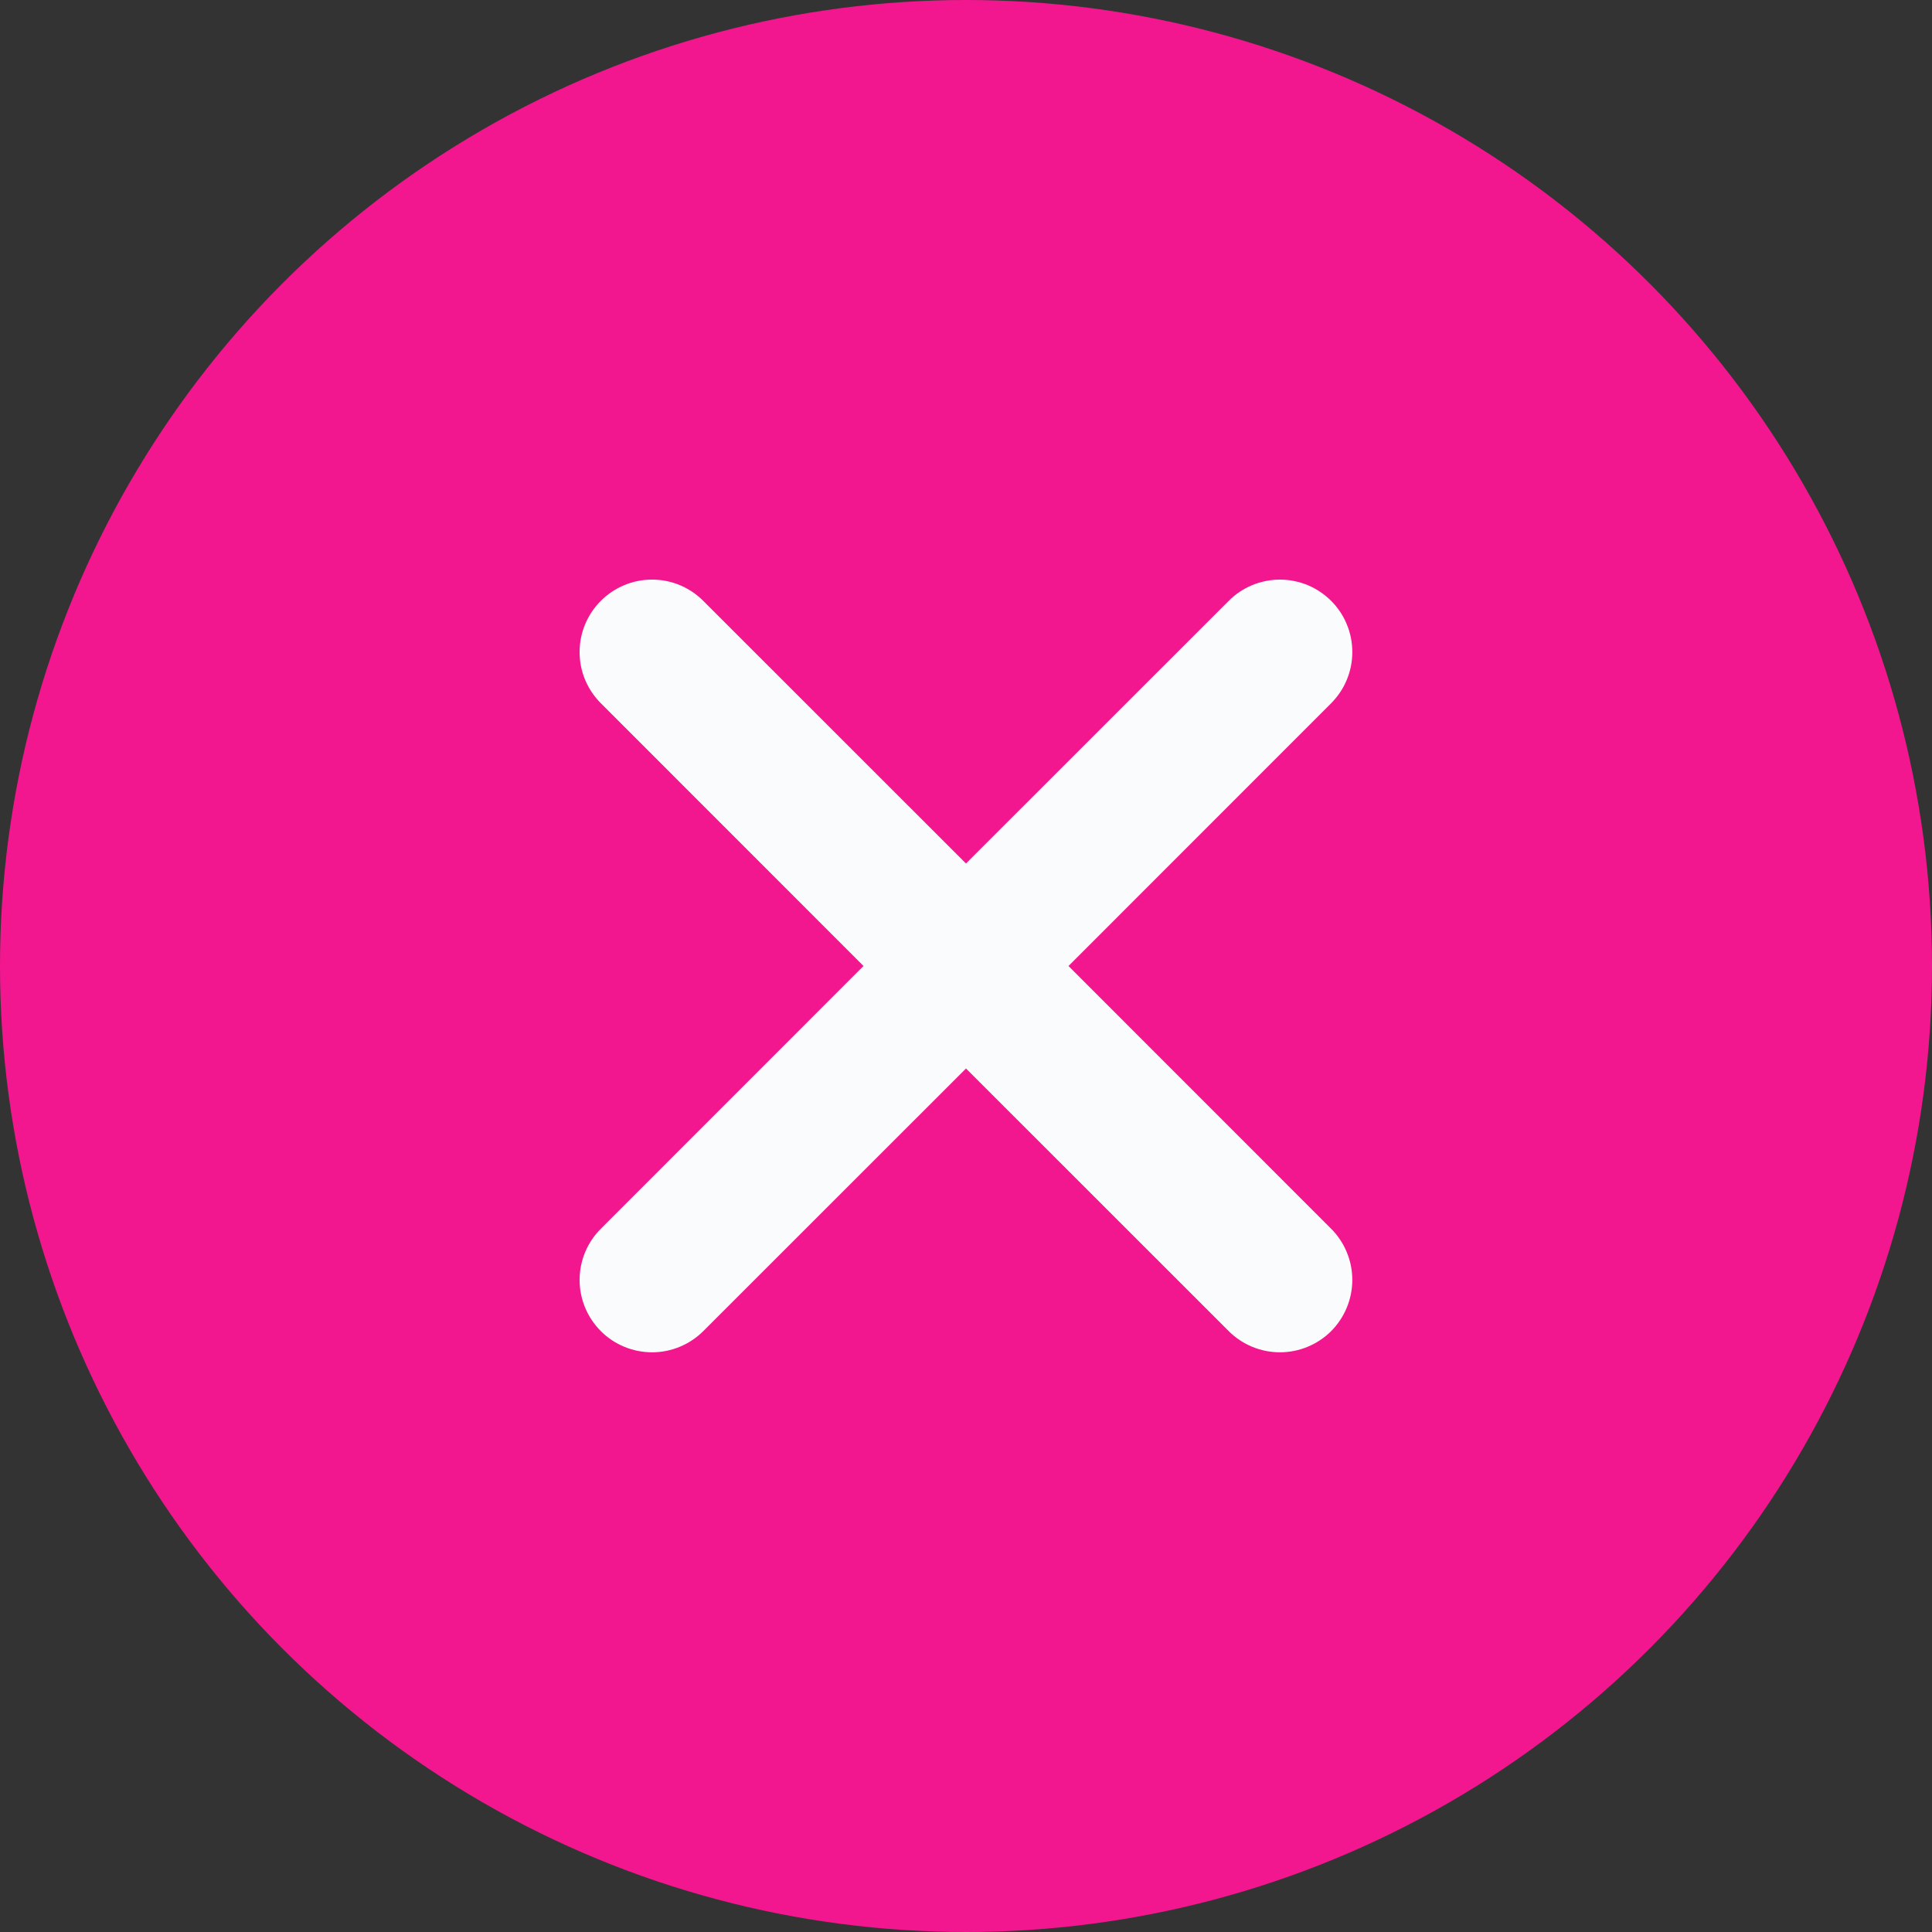 <svg width="20" height="20" viewBox="0 0 20 20" fill="none" xmlns="http://www.w3.org/2000/svg">
<rect x="0" y="0" width="20" height="20" fill="#333333" stroke="none"/>
<circle cx="10" cy="10" r="10" fill="#F2178E"/>
<path d="M6.22 6.22C6.289 6.15 6.372 6.095 6.463 6.057C6.554 6.019 6.651 6 6.75 6C6.848 6 6.946 6.019 7.037 6.057C7.128 6.095 7.21 6.15 7.28 6.22L10 8.939L12.72 6.22C12.789 6.15 12.872 6.095 12.963 6.057C13.054 6.02 13.151 6 13.25 6C13.348 6 13.446 6.02 13.537 6.057C13.627 6.095 13.71 6.15 13.78 6.22C13.849 6.289 13.905 6.372 13.942 6.463C13.98 6.554 13.999 6.651 13.999 6.75C13.999 6.848 13.98 6.946 13.942 7.037C13.905 7.128 13.849 7.21 13.78 7.28L11.061 10L13.78 12.72C13.92 12.86 13.999 13.051 13.999 13.25C13.999 13.448 13.92 13.639 13.78 13.78C13.639 13.92 13.448 13.999 13.25 13.999C13.051 13.999 12.86 13.92 12.72 13.78L10 11.061L7.28 13.78C7.139 13.92 6.949 13.999 6.75 13.999C6.551 13.999 6.36 13.92 6.22 13.78C6.079 13.639 6 13.448 6 13.25C6 13.051 6.079 12.86 6.22 12.72L8.939 10L6.22 7.28C6.15 7.21 6.095 7.128 6.057 7.037C6.019 6.946 6 6.848 6 6.75C6 6.651 6.019 6.554 6.057 6.463C6.095 6.372 6.15 6.289 6.22 6.22Z" fill="#FAFBFC"/>
</svg>
